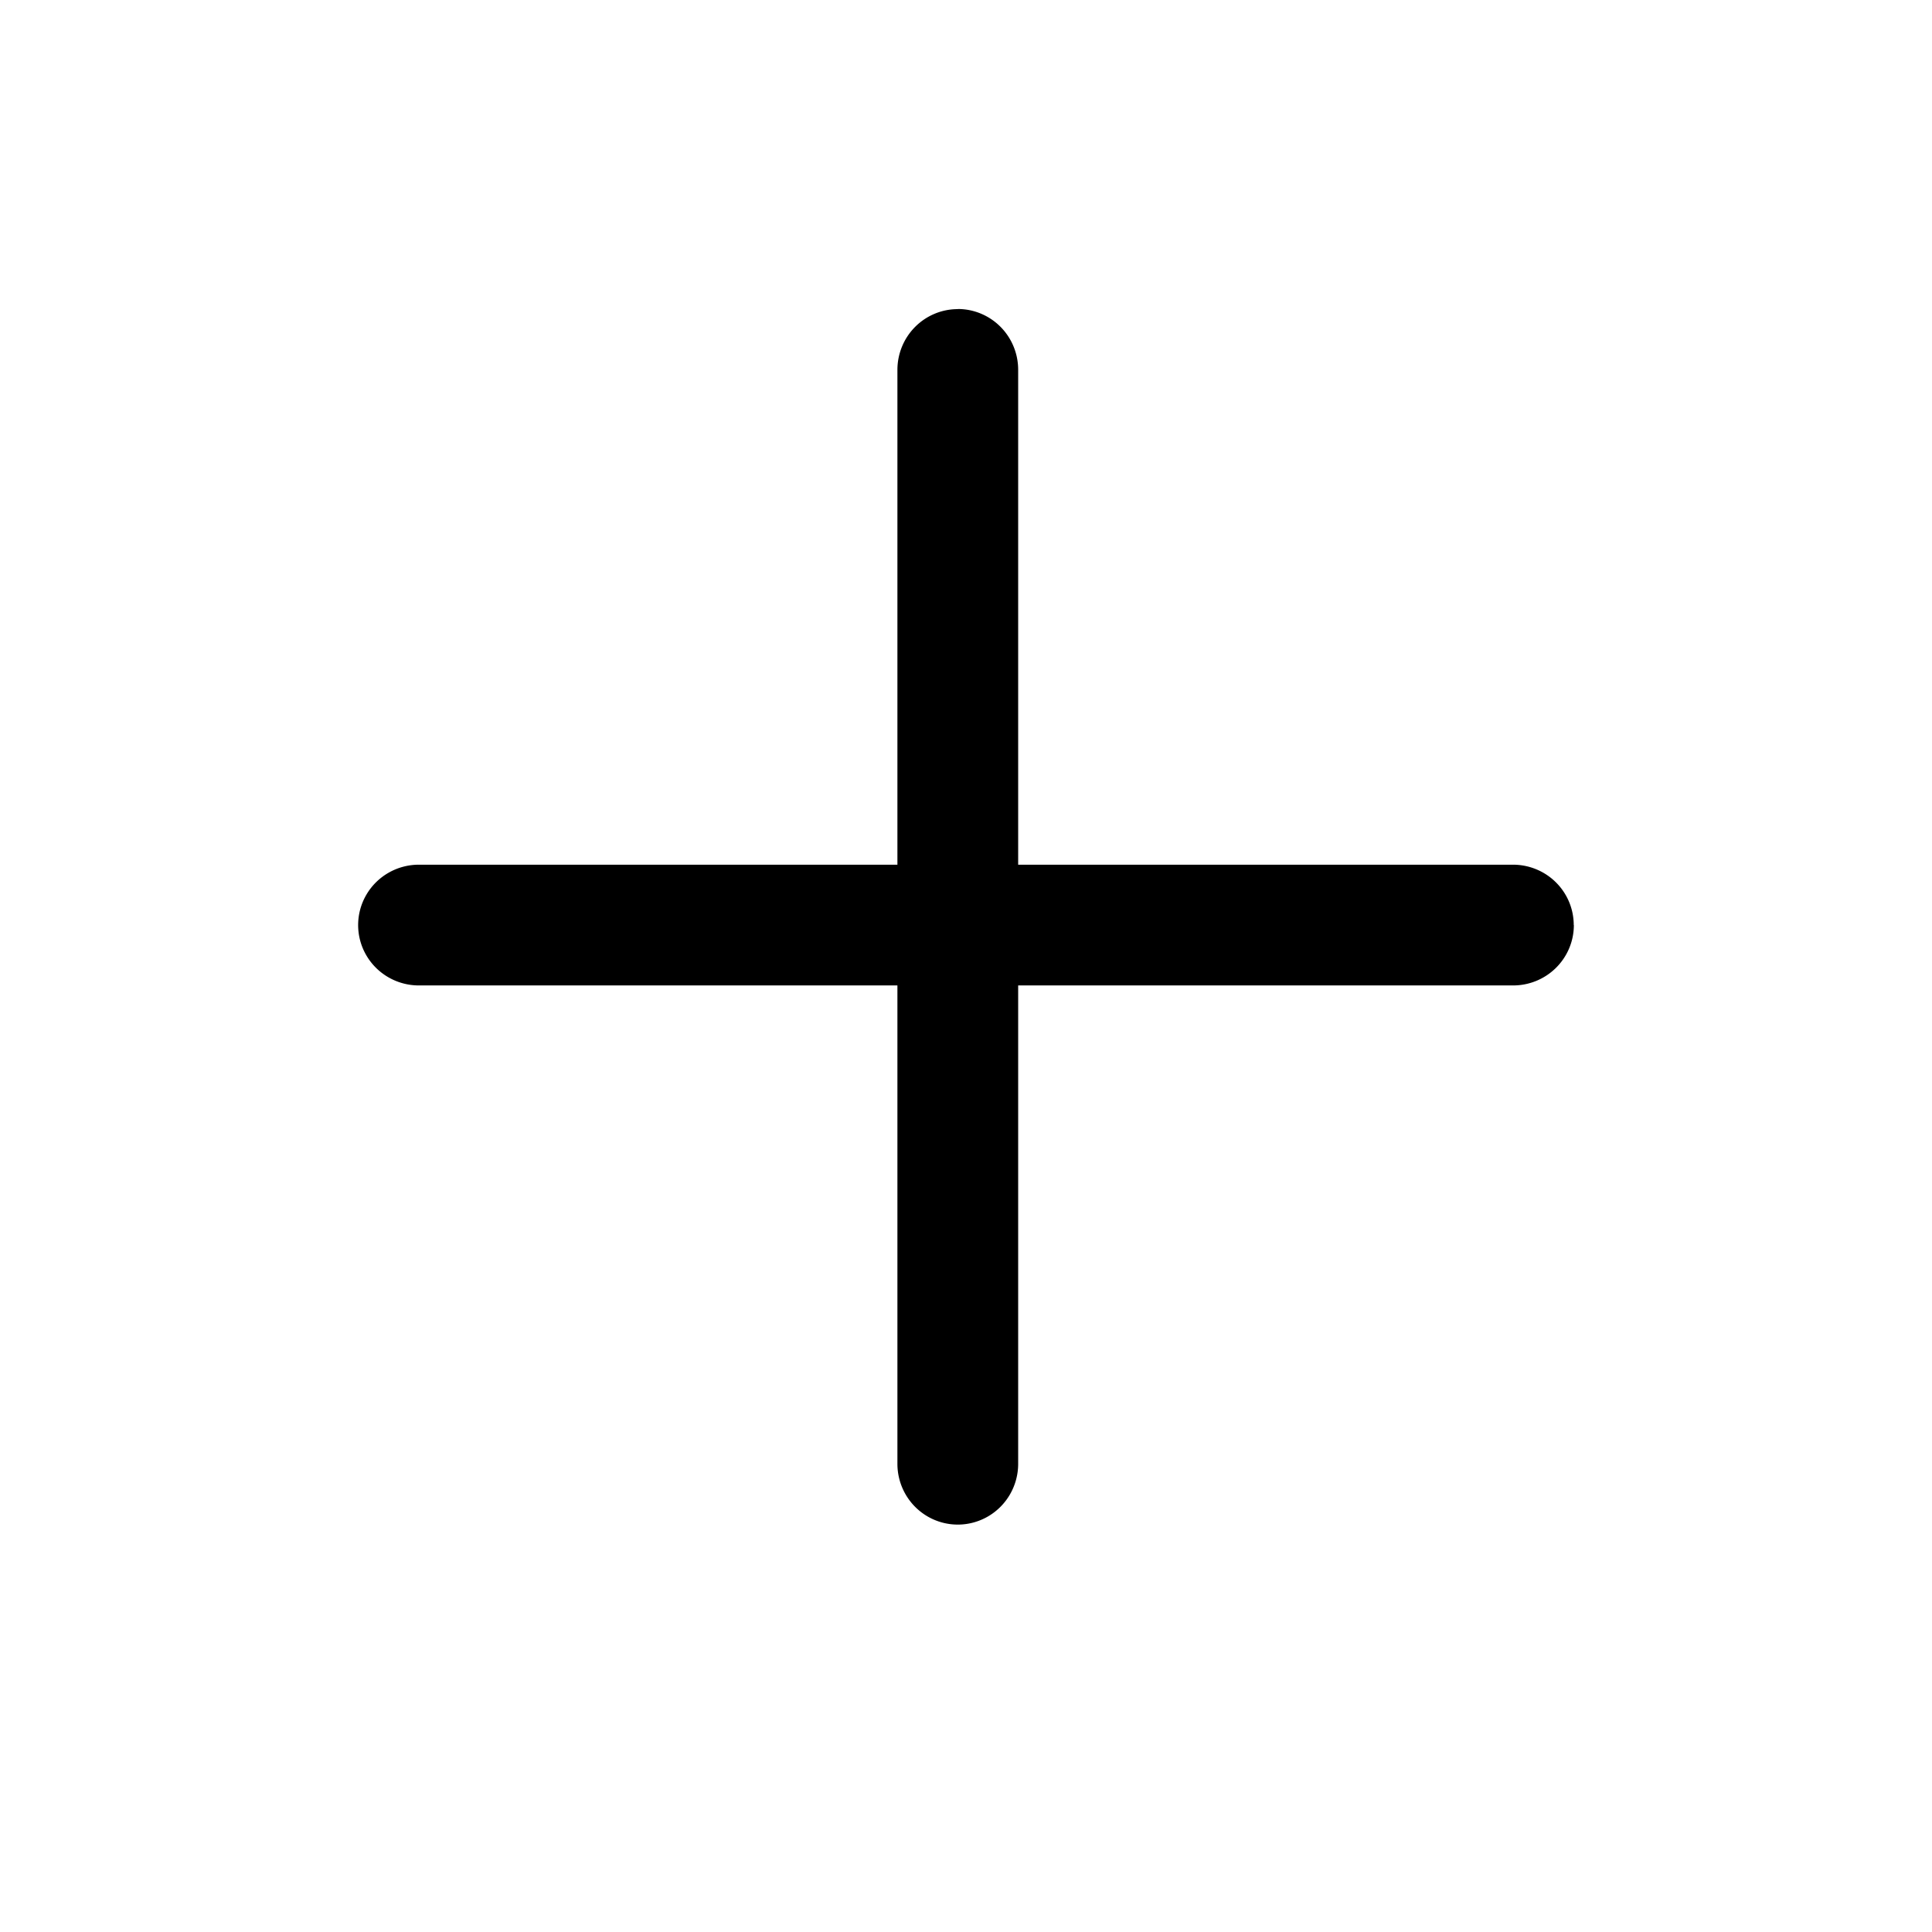 <?xml version="1.0" encoding="UTF-8" standalone="no"?>
<svg
   xmlns:dc="http://purl.org/dc/elements/1.1/"
   xmlns:cc="http://creativecommons.org/ns#"
   xmlns:rdf="http://www.w3.org/1999/02/22-rdf-syntax-ns#"
   xmlns:svg="http://www.w3.org/2000/svg"
   xmlns="http://www.w3.org/2000/svg"
   xmlns:sodipodi="http://sodipodi.sourceforge.net/DTD/sodipodi-0.dtd"
   xmlns:inkscape="http://www.inkscape.org/namespaces/inkscape"
   class="bi bi-box-arrow-in-down"
   width="1em"
   height="1em"
   viewBox="0 0 16 16"
   fill="currentColor"
   version="1.1"
   id="svg3752"
   sodipodi:docname="addicon.svg"
   inkscape:version="0.92.5 (2060ec1f9f, 2020-04-08)">
  <defs
     id="defs3756" />
  <sodipodi:namedview
     pagecolor="#ffffff"
     bordercolor="#666666"
     borderopacity="1"
     objecttolerance="10"
     gridtolerance="10"
     guidetolerance="10"
     inkscape:pageopacity="0"
     inkscape:pageshadow="2"
     inkscape:window-width="640"
     inkscape:window-height="480"
     id="namedview3754"
     showgrid="false"
     inkscape:zoom="14.75"
     inkscape:cx="8"
     inkscape:cy="8"
     inkscape:window-x="945"
     inkscape:window-y="241"
     inkscape:window-maximized="0"
     inkscape:current-layer="svg3752" />
  <path
     d="m 7.932,2.559 a 0.5,0.503 0 0 1 0.5,0.503 v 9.061 a 0.5,0.503 0 0 1 -1,0 V 3.063 a 0.5,0.503 0 0 1 0.5,-0.503 z"
     id="path3748"
     inkscape:connector-curvature="0"
     style="clip-rule:evenodd;fill-rule:evenodd;stroke-width:1.003" />
  <path
     d="m 13.034,7.661 a 0.503,0.5 0 0 1 -0.503,0.5 H 3.469 a 0.503,0.5 0 0 1 0,-1 h 9.061 a 0.503,0.5 0 0 1 0.503,0.5 z"
     id="path3748-2"
     inkscape:connector-curvature="0"
     style="clip-rule:evenodd;fill-rule:evenodd;stroke-width:1.003" />
</svg>
